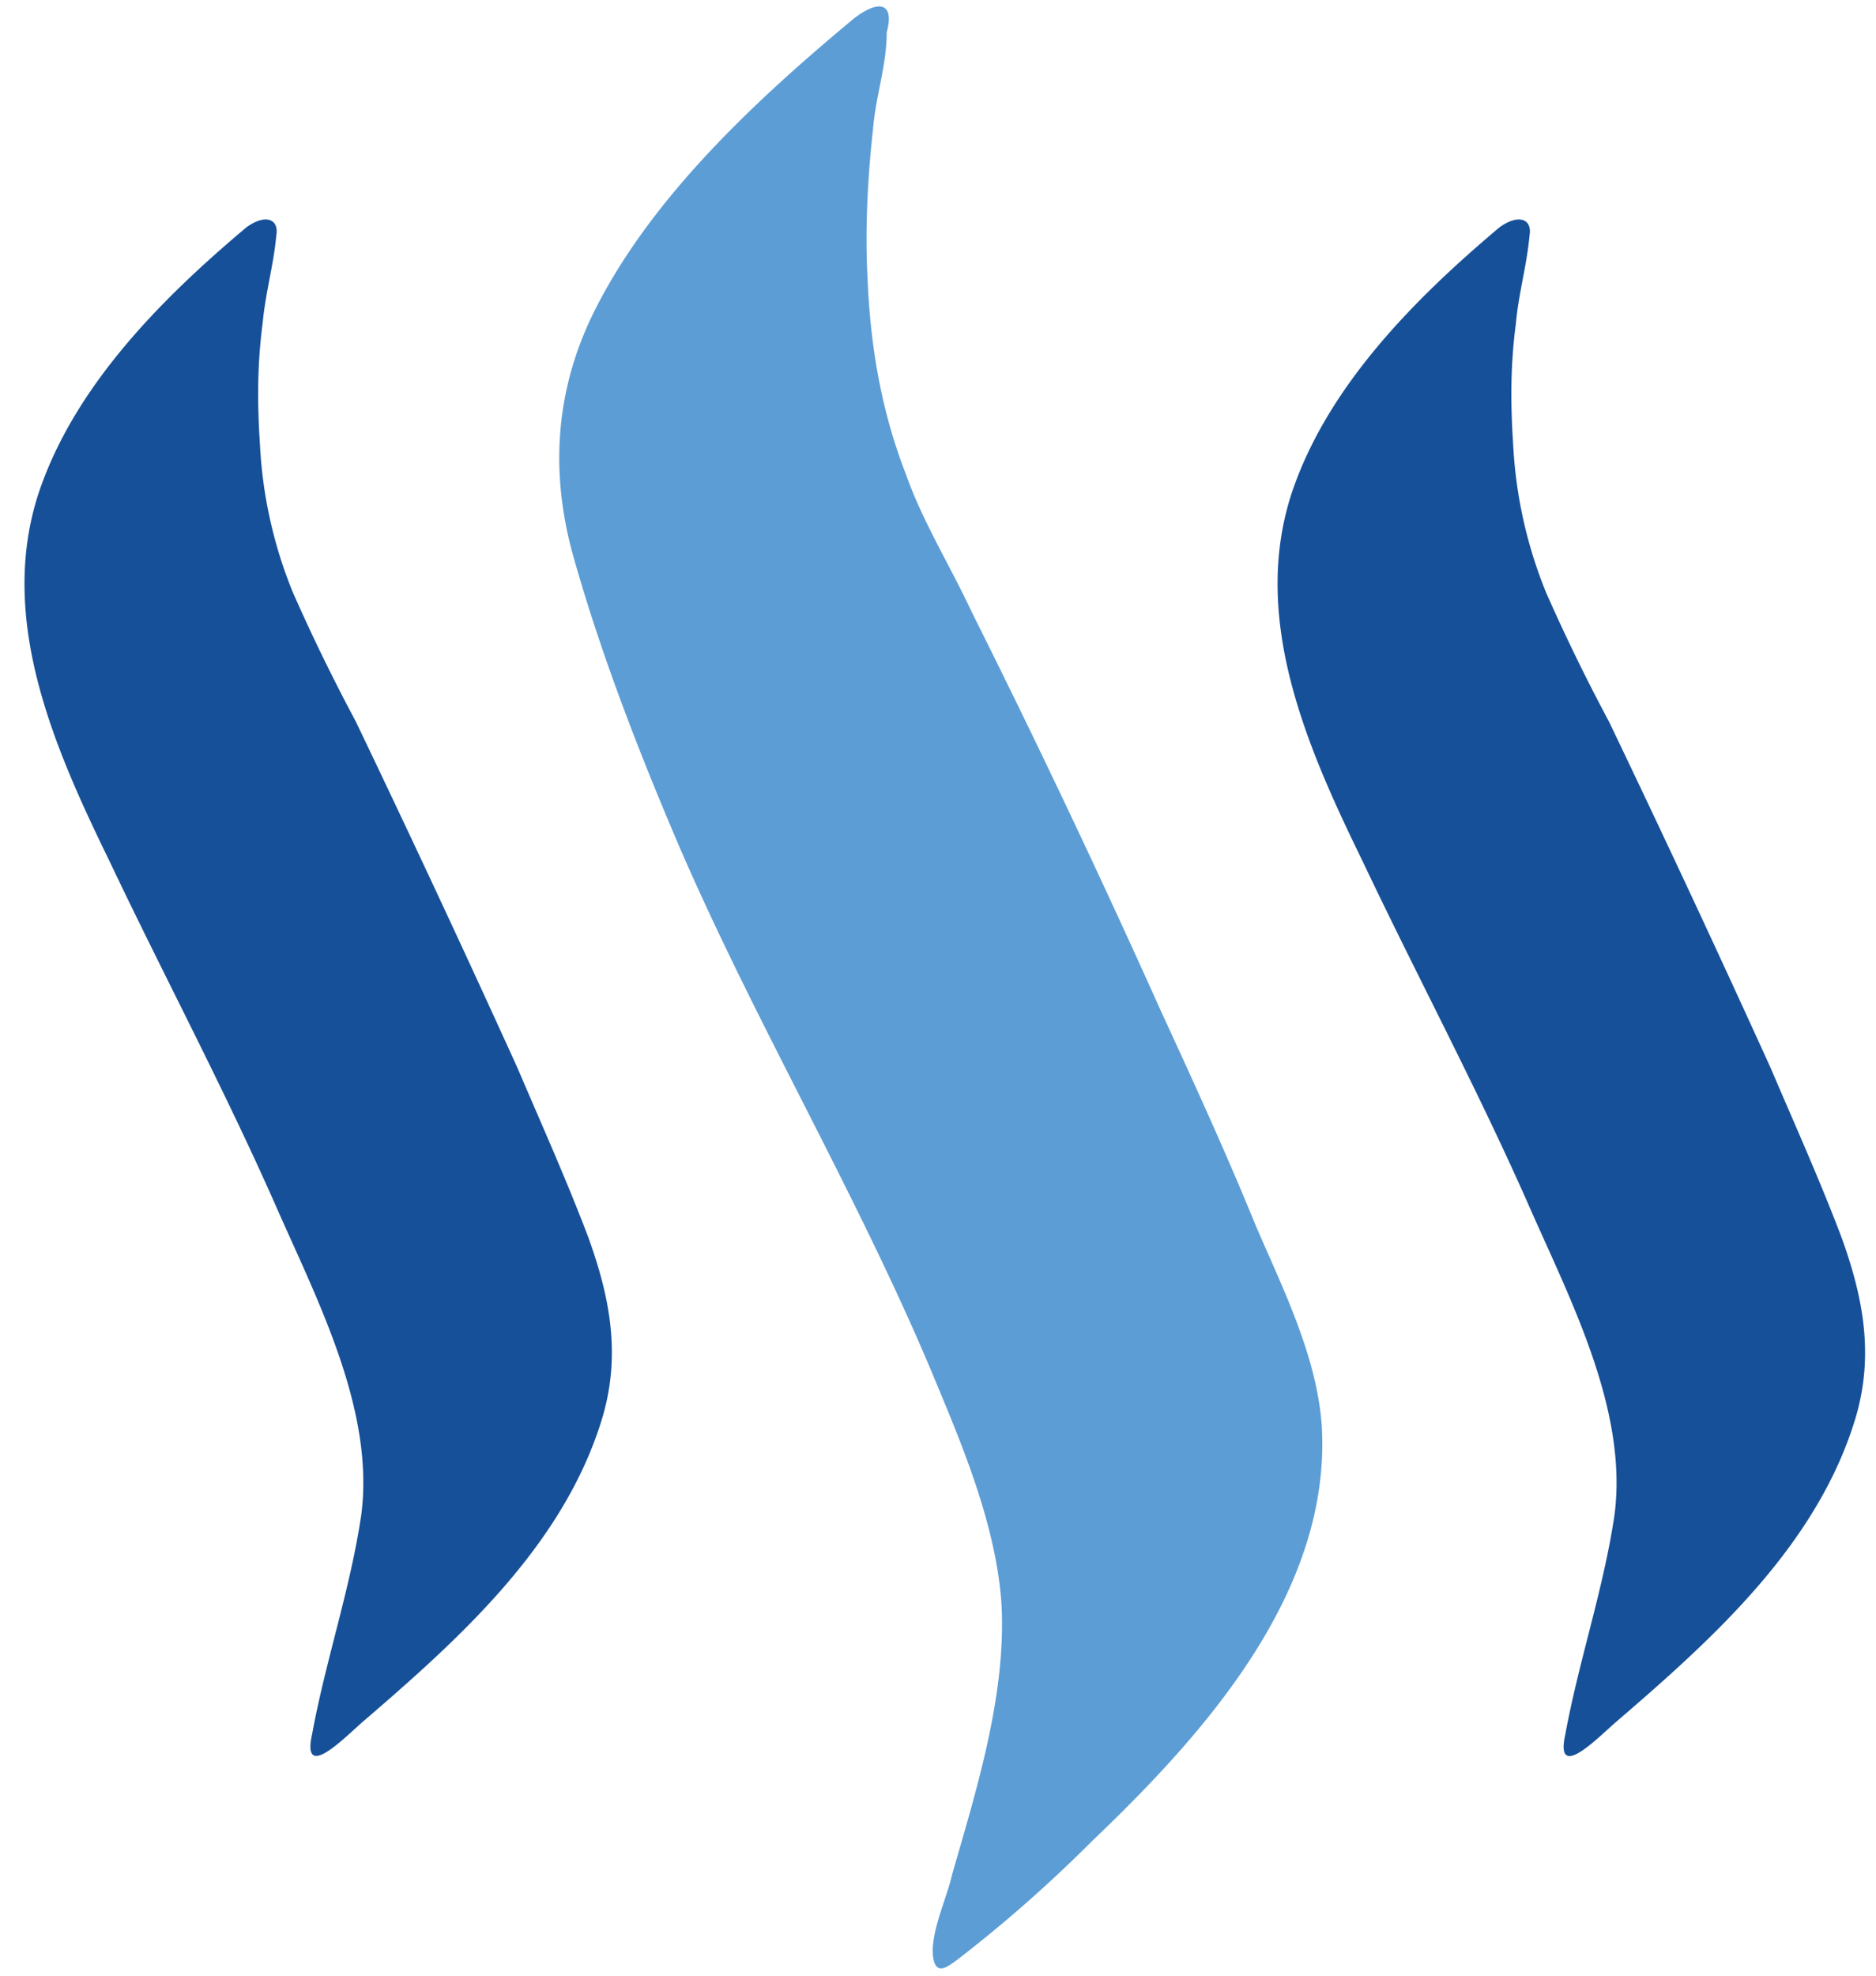 <svg height="40" width="38" xmlns="http://www.w3.org/2000/svg"><g fill-rule="evenodd"><path d="m4.992 4.602c-1.718 1.443-3.492 3.222-4.213 5.392-.832 2.557.331 5.17 1.442 7.447 1.108 2.333 2.326 4.613 3.379 7.002.831 1.889 1.994 4.111 1.718 6.225-.221 1.502-.721 2.946-.997 4.447-.221 1.001.721 0 1.052-.277 1.94-1.668 4.045-3.557 4.822-6.115.386-1.277.165-2.446-.277-3.668-.442-1.166-.942-2.277-1.442-3.447a379.035 379.035 0 0 0 -3.271-7.004 38.317 38.317 0 0 1 -1.274-2.613 9.112 9.112 0 0 1 -.666-3.001c-.055-.834-.055-1.612.055-2.446.056-.613.221-1.167.277-1.779.058-.329-.218-.443-.605-.163zm25.382 0c-1.718 1.446-3.492 3.225-4.213 5.392-.832 2.557.331 5.17 1.442 7.447 1.108 2.336 2.329 4.613 3.382 7.005.831 1.889 1.995 4.111 1.718 6.225-.221 1.502-.721 2.946-.997 4.447-.221 1.001.721 0 1.053-.276 1.939-1.668 4.044-3.558 4.821-6.115.386-1.278.165-2.447-.276-3.669-.442-1.166-.943-2.277-1.443-3.447a372.611 372.611 0 0 0 -3.271-7.004 38.317 38.317 0 0 1 -1.274-2.613 9.162 9.162 0 0 1 -.666-3.001c-.055-.834-.055-1.612.056-2.446.055-.613.22-1.167.276-1.779.058-.332-.218-.446-.608-.166z" fill="#165098"/><path d="m17.295.376c-1.94 1.613-4.045 3.558-5.211 5.835-.832 1.613-.942 3.281-.5 4.946.555 2 1.329 4.001 2.16 5.946 1.608 3.724 3.714 7.226 5.266 11.005.556 1.333 1.163 2.834 1.274 4.336.11 1.834-.5 3.779-.997 5.503-.111.501-.442 1.166-.387 1.668.055.388.276.221.5.055a28.007 28.007 0 0 0 2.716-2.391c2.271-2.167 4.876-5.059 4.655-8.448-.11-1.391-.776-2.723-1.328-4.001-.611-1.498-1.274-2.942-1.94-4.388a213.467 213.467 0 0 0 -3.824-8.06c-.442-.945-.997-1.834-1.328-2.779-.501-1.277-.722-2.613-.777-3.946-.055-1 0-2.055.111-3.056.055-.667.276-1.277.276-1.945.166-.612-.166-.667-.666-.28z" fill="#5c9dd5"/></g></svg>